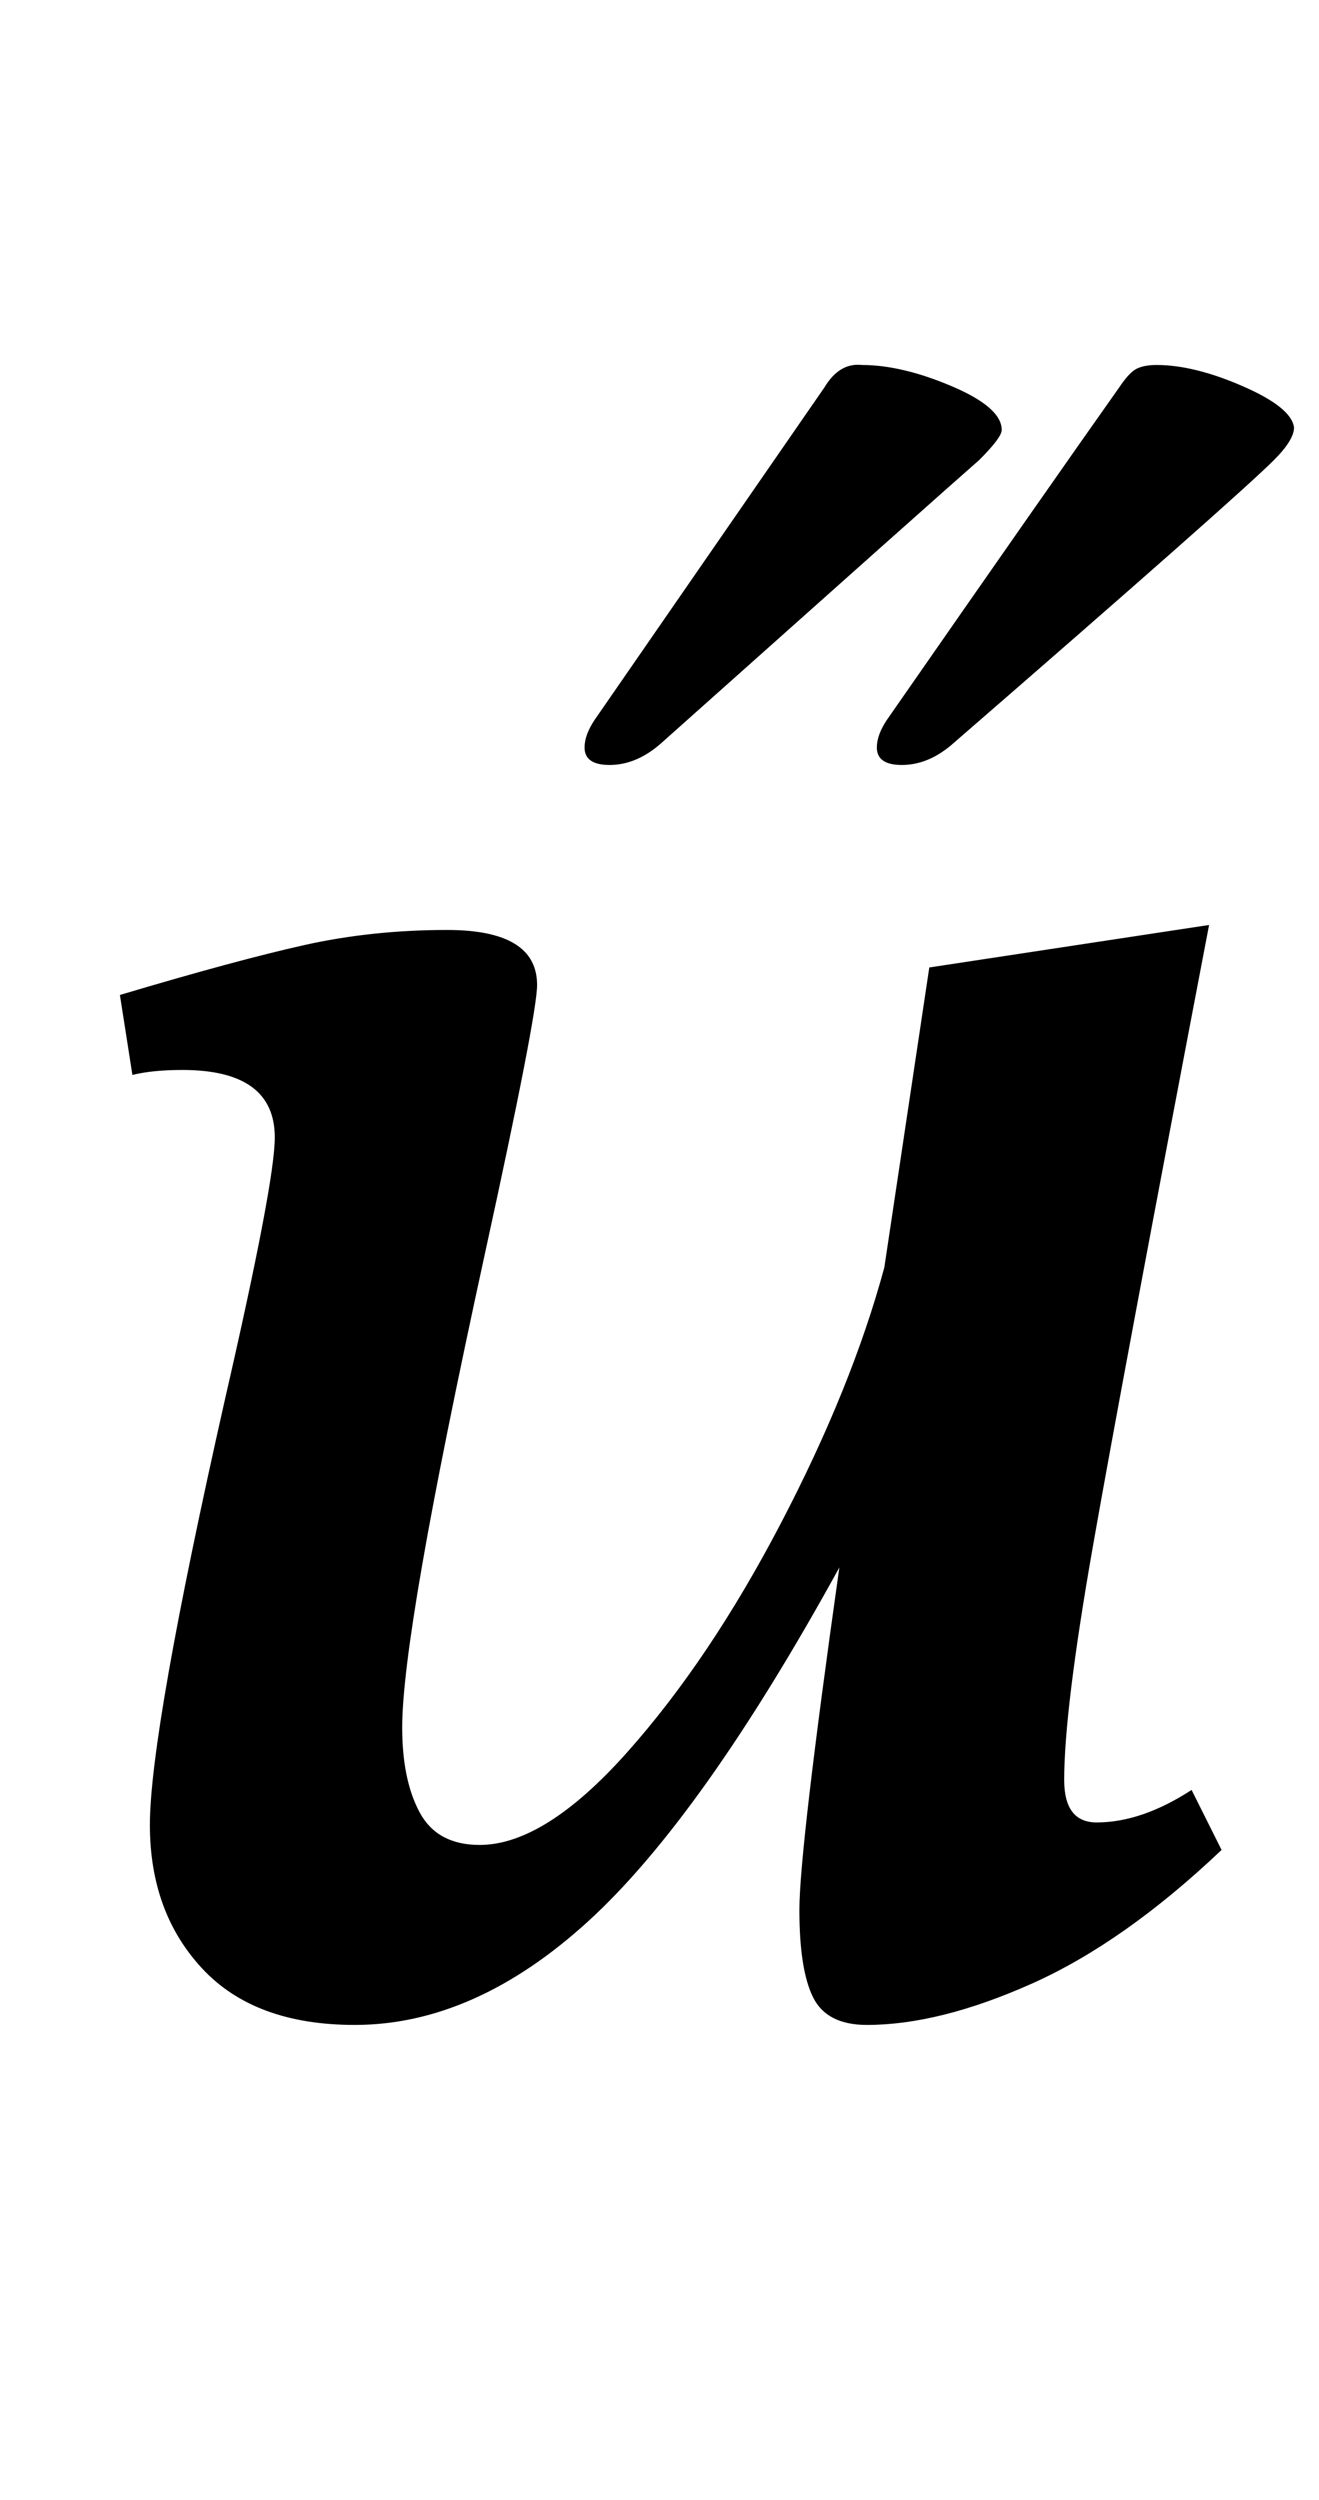 <?xml version="1.0" standalone="no"?>
<!DOCTYPE svg PUBLIC "-//W3C//DTD SVG 1.1//EN" "http://www.w3.org/Graphics/SVG/1.1/DTD/svg11.dtd" >
<svg xmlns="http://www.w3.org/2000/svg" xmlns:xlink="http://www.w3.org/1999/xlink" version="1.1" viewBox="-10 0 528 1000">
  <g transform="matrix(1 0 0 -1 0 800)">
   <path fill="currentColor"
d="M71 12.5q-21 22.5 -21 57.5q0 37 30 170q20 87 20 105q0 27 -37 27q-12 0 -20 -2l-5 32q47 14 74 20t57 6q36 0 36 -22q0 -12 -21 -108q-17 -78 -25 -124t-8 -65q0 -21 7 -34t24 -13q26 0 59 37t61.5 91.5t41.5 102.5l18 120l112 17q-35 -183 -46.5 -248.5t-11.5 -93.5
q0 -17 13 -17q18 0 38 13l12 -24q-39 -37 -76 -53.5t-66 -16.5q-16 0 -21.5 11t-5.5 35t16 137q-55 -100 -100.5 -141.5t-93.5 -41.5q-40 0 -61 22.5zM341 501q0 5 4 11q64 92 93 133q4 6 7 7.5t8 1.5q15 0 34.5 -8.5t20.5 -16.5q0 -5 -8 -13q-15 -15 -128 -113
q-10 -9 -21 -9q-10 0 -10 7zM224 501q0 5 4 11q65 94 92 133q6 10 15 9q16 0 36 -8.5t20 -17.5q0 -3 -9 -12q-16 -14 -127 -113q-10 -9 -21 -9q-10 0 -10 7z" />
  </g>

</svg>
